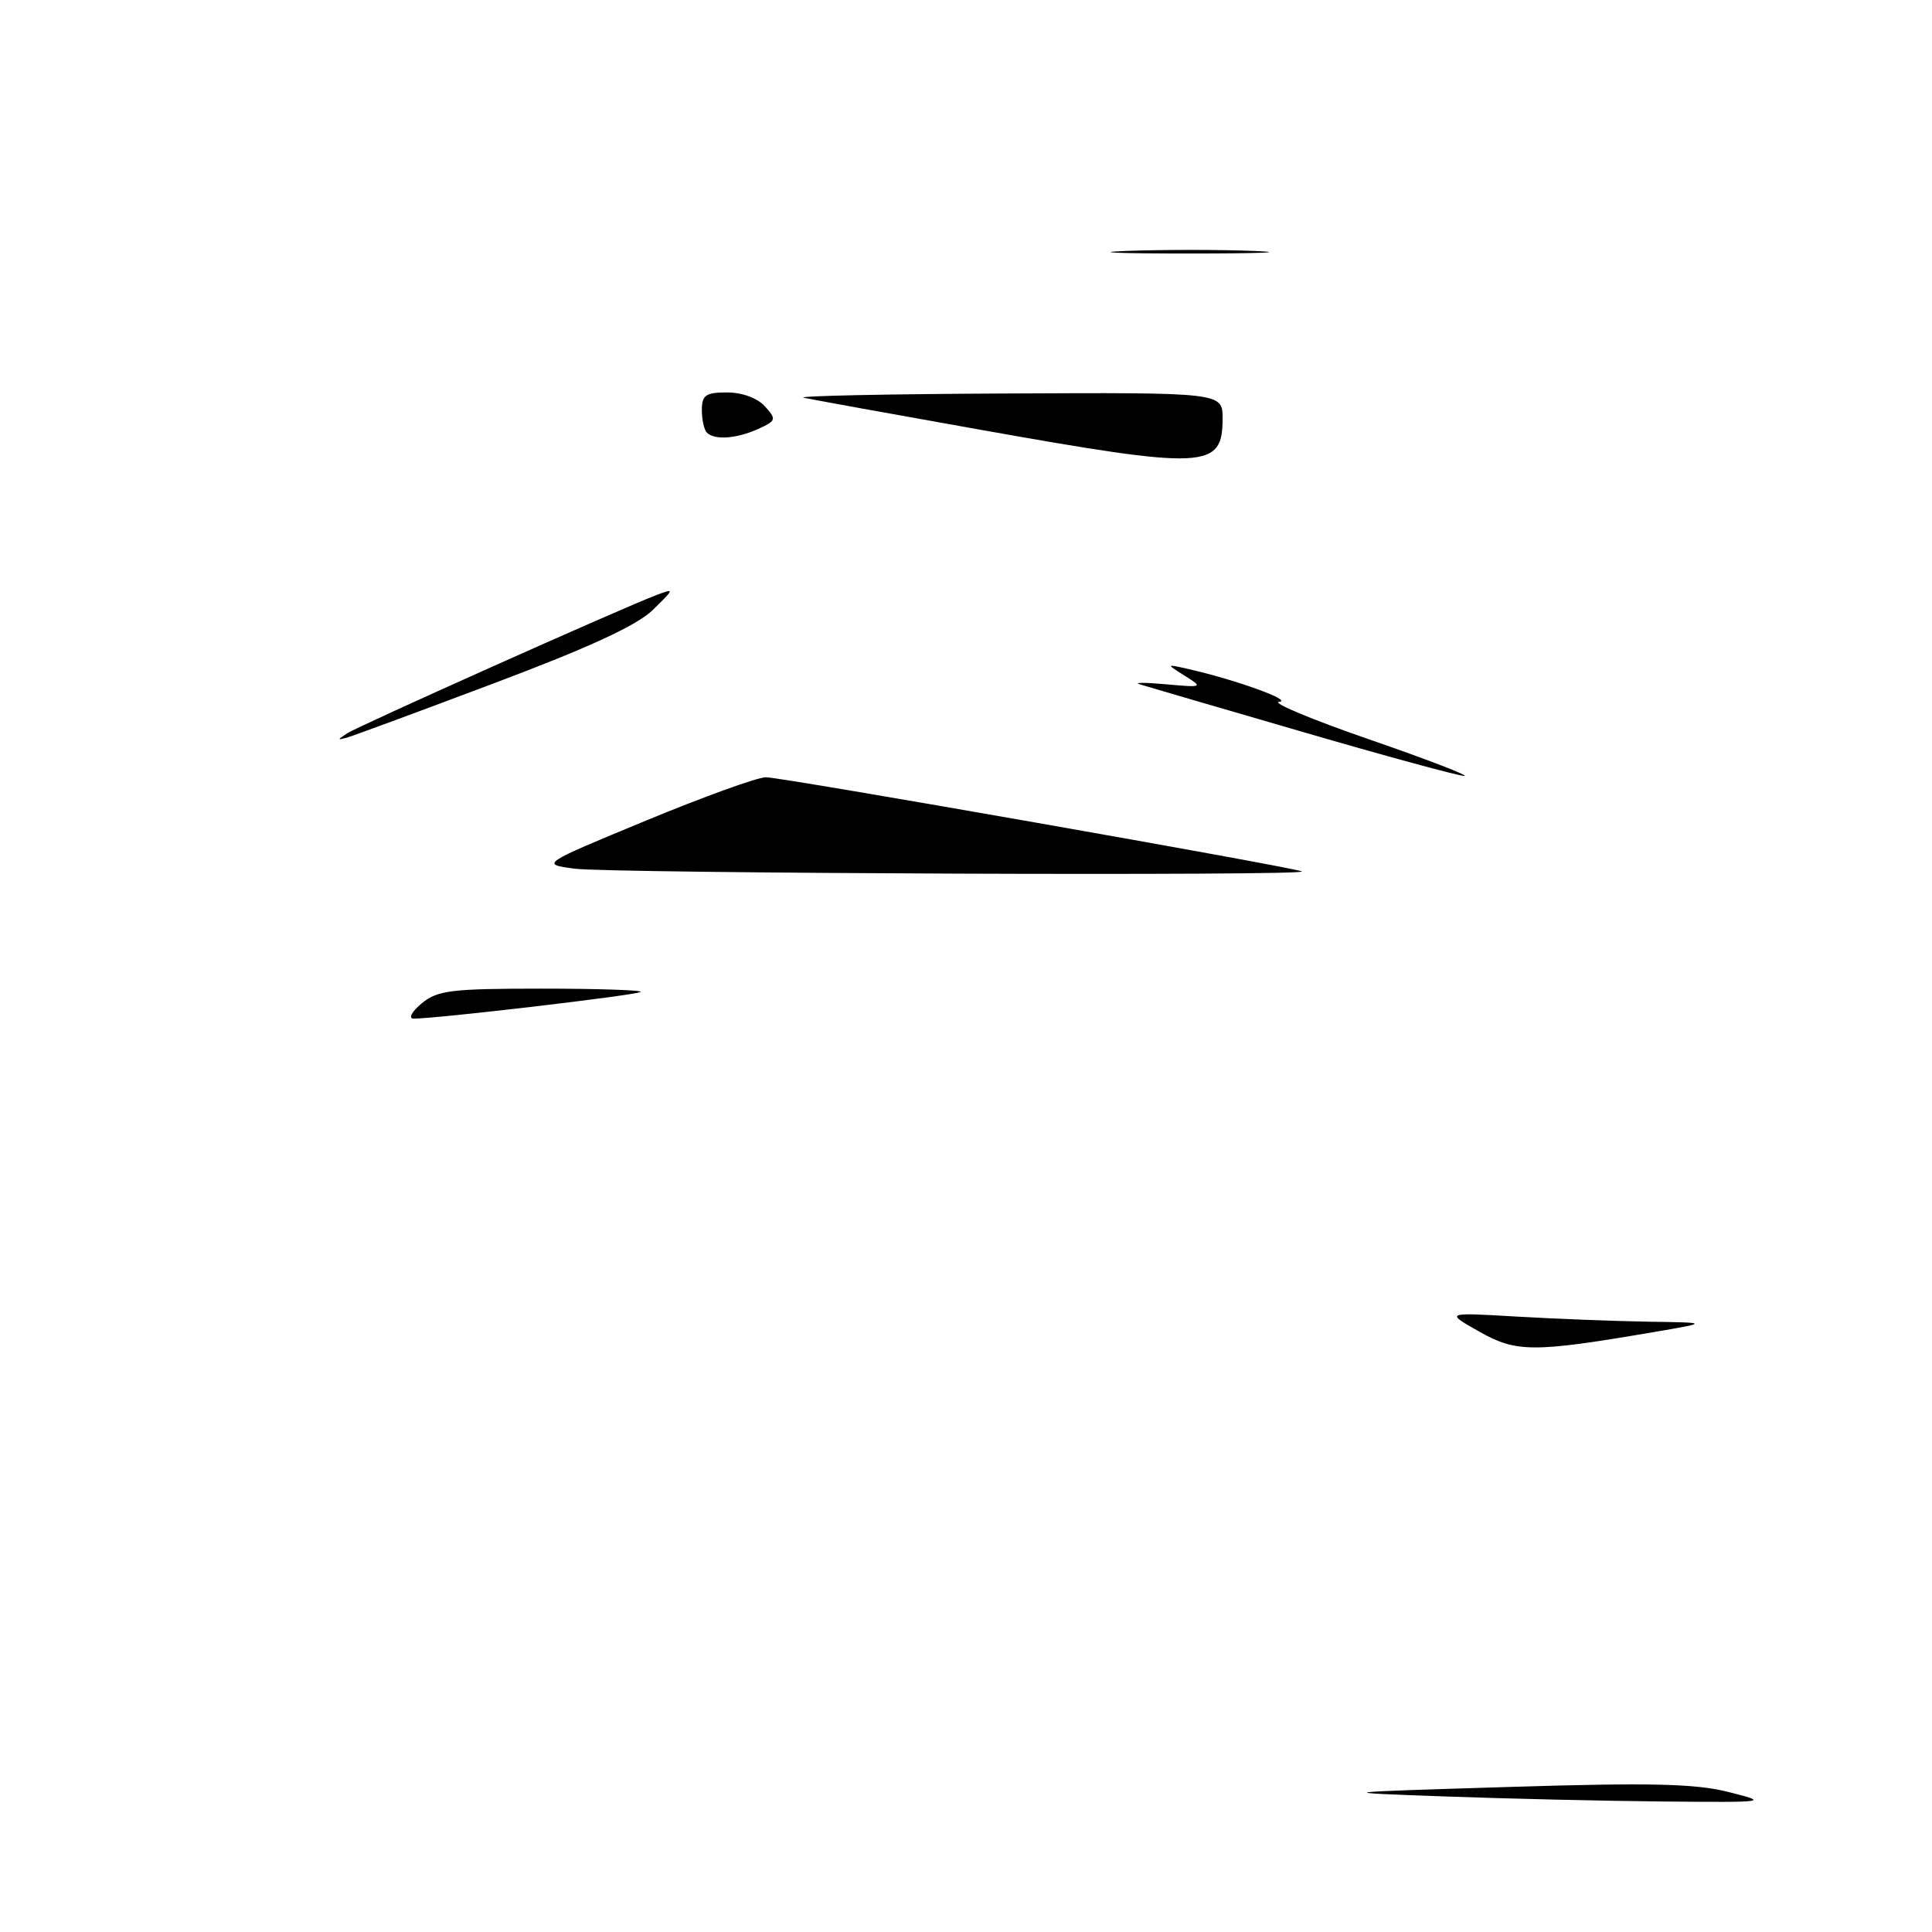 <?xml version="1.0" encoding="UTF-8" standalone="no"?>
<!DOCTYPE svg PUBLIC "-//W3C//DTD SVG 1.1//EN" "http://www.w3.org/Graphics/SVG/1.1/DTD/svg11.dtd" >
<svg xmlns="http://www.w3.org/2000/svg" xmlns:xlink="http://www.w3.org/1999/xlink" version="1.1" viewBox="0 0 256 256">
 <g >
 <path fill="currentColor"
d=" M 191.50 238.04 C 176.50 237.50 176.50 237.50 200.00 236.78 C 218.65 236.20 224.64 236.34 229.00 237.44 C 234.43 238.81 234.31 238.83 220.50 238.71 C 212.80 238.64 199.75 238.34 191.50 238.04 Z  M 196.00 176.44 C 191.50 173.90 191.50 173.90 200.90 174.45 C 206.08 174.75 213.95 175.06 218.40 175.13 C 226.50 175.25 226.50 175.25 219.00 176.53 C 203.14 179.23 200.91 179.22 196.00 176.44 Z  M 55.86 132.97 C 57.95 131.22 59.76 131.00 71.78 131.00 C 79.23 131.00 85.14 131.20 84.90 131.43 C 84.48 131.86 57.40 135.03 54.79 134.97 C 54.08 134.95 54.55 134.06 55.86 132.97 Z  M 76.08 115.10 C 71.66 114.50 71.66 114.50 85.58 108.74 C 93.24 105.57 100.40 102.98 101.50 102.99 C 103.57 102.99 170.72 114.79 172.50 115.46 C 174.17 116.10 80.82 115.74 76.08 115.10 Z  M 172.50 96.95 C 161.50 93.75 151.82 90.93 151.00 90.67 C 150.18 90.42 151.75 90.42 154.50 90.67 C 159.37 91.11 159.44 91.08 157.00 89.55 C 154.50 87.98 154.50 87.98 157.38 88.63 C 163.64 90.04 171.39 92.83 169.50 92.99 C 168.40 93.08 173.80 95.34 181.50 98.00 C 189.20 100.66 194.82 102.83 194.00 102.81 C 193.18 102.79 183.50 100.16 172.50 96.95 Z  M 46.00 97.17 C 47.54 96.17 82.51 80.53 87.00 78.84 C 89.41 77.93 89.39 78.00 86.50 80.82 C 84.40 82.87 78.10 85.78 65.50 90.52 C 55.60 94.25 46.83 97.49 46.00 97.73 C 44.67 98.10 44.67 98.04 46.00 97.17 Z  M 130.00 56.96 C 118.17 54.86 107.60 52.94 106.50 52.70 C 105.40 52.47 117.44 52.21 133.25 52.14 C 162.00 52.00 162.00 52.00 162.00 55.46 C 162.00 62.17 159.82 62.27 130.00 56.96 Z  M 93.67 57.33 C 93.30 56.97 93.00 55.62 93.00 54.33 C 93.00 52.35 93.51 52.00 96.35 52.00 C 98.32 52.00 100.37 52.75 101.35 53.84 C 102.92 55.57 102.86 55.74 100.46 56.84 C 97.62 58.13 94.68 58.35 93.67 57.33 Z  M 149.30 33.25 C 154.14 33.07 161.79 33.07 166.30 33.26 C 170.81 33.44 166.85 33.59 157.50 33.59 C 148.15 33.59 144.46 33.44 149.30 33.25 Z "/>
</g>
</svg>